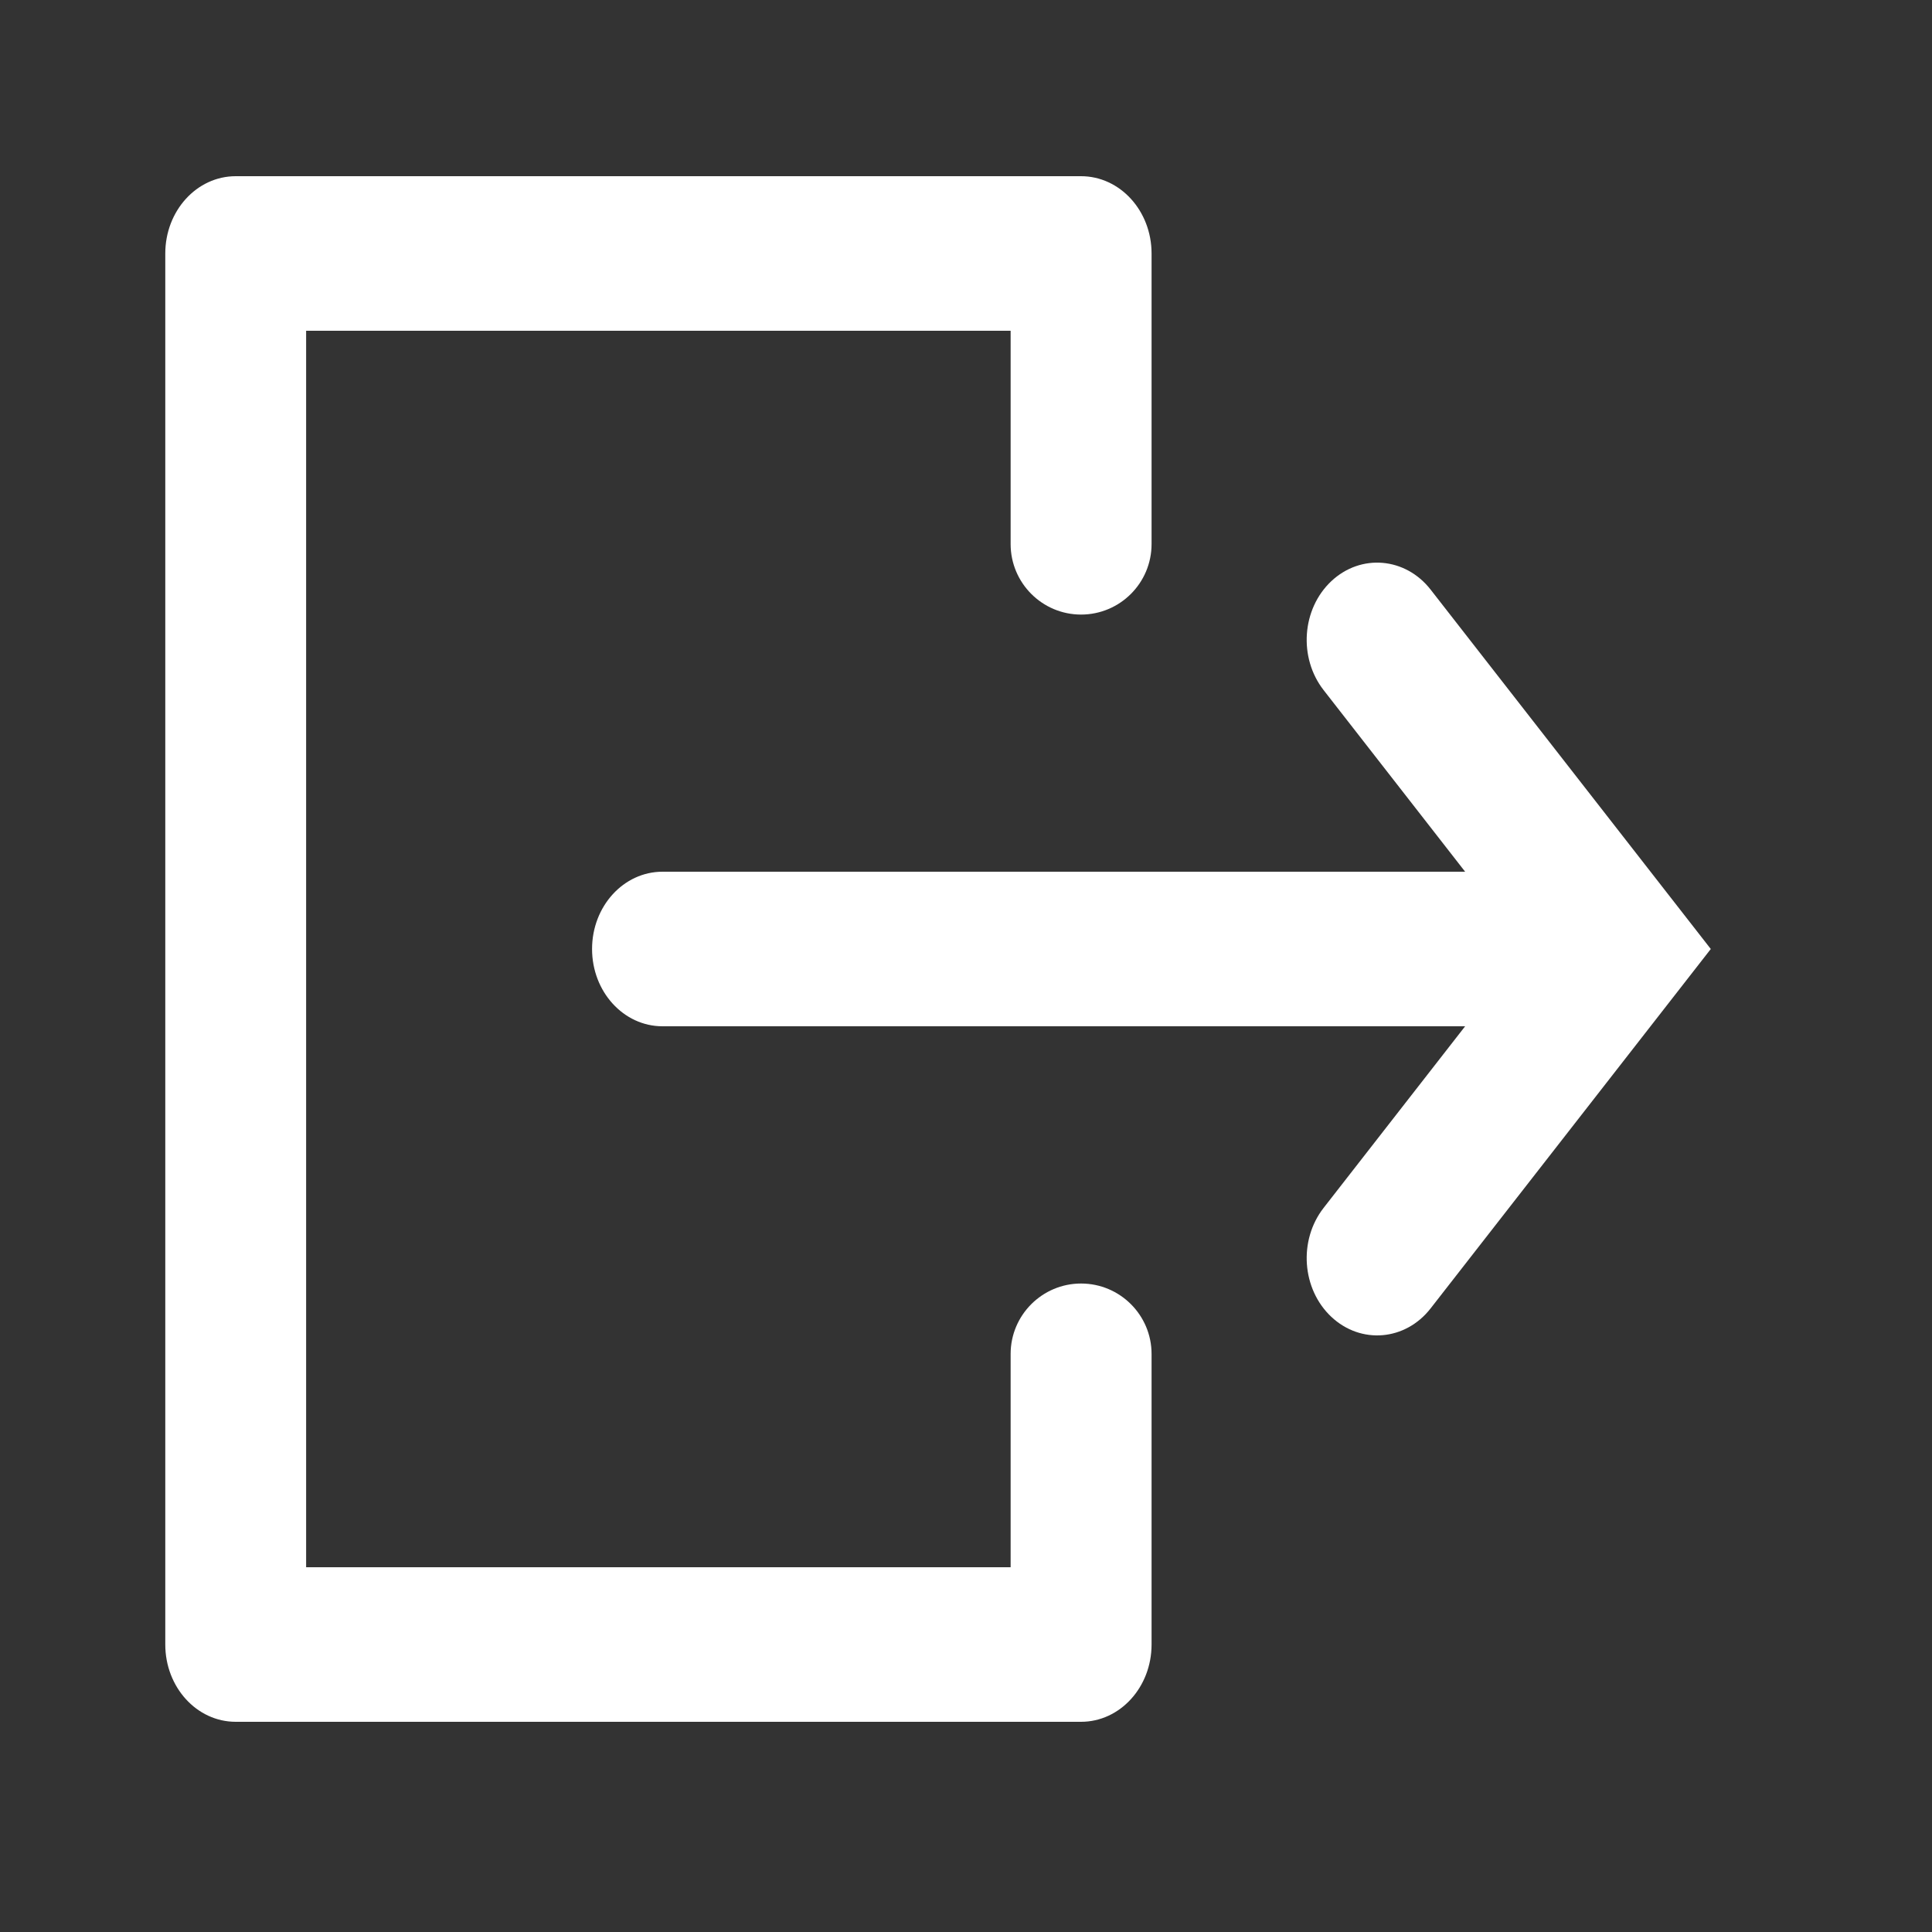 <svg width="20" height="20" viewBox="0 0 20 20" fill="none" xmlns="http://www.w3.org/2000/svg">
<rect x="0" y="0" width="20" height="20" fill="#333333" stroke="none"/>
<path d="M3.169 3.424H10.462V5.632C10.462 6.035 10.789 6.362 11.191 6.362V6.362C11.594 6.362 11.921 6.035 11.921 5.632V2.624C11.921 2.182 11.594 1.824 11.191 1.824H2.44C2.037 1.824 1.711 2.182 1.711 2.624V17.024C1.711 17.466 2.037 17.824 2.44 17.824H11.191C11.594 17.824 11.921 17.466 11.921 17.024V14.016C11.921 13.614 11.594 13.287 11.191 13.287V13.287C10.789 13.287 10.462 13.614 10.462 14.016V16.224H3.169V3.424Z" fill="white"/>
<path fill-rule="evenodd" clip-rule="evenodd" d="M13.782 6.016C14.088 5.729 14.549 5.769 14.81 6.104L17.71 9.824L14.81 13.544C14.549 13.88 14.088 13.919 13.782 13.632C13.476 13.345 13.44 12.84 13.702 12.504L15.167 10.624H6.858C6.455 10.624 6.129 10.266 6.129 9.824C6.129 9.382 6.455 9.024 6.858 9.024H15.167L13.702 7.144C13.44 6.808 13.476 6.303 13.782 6.016Z" fill="white"/>
</svg>
